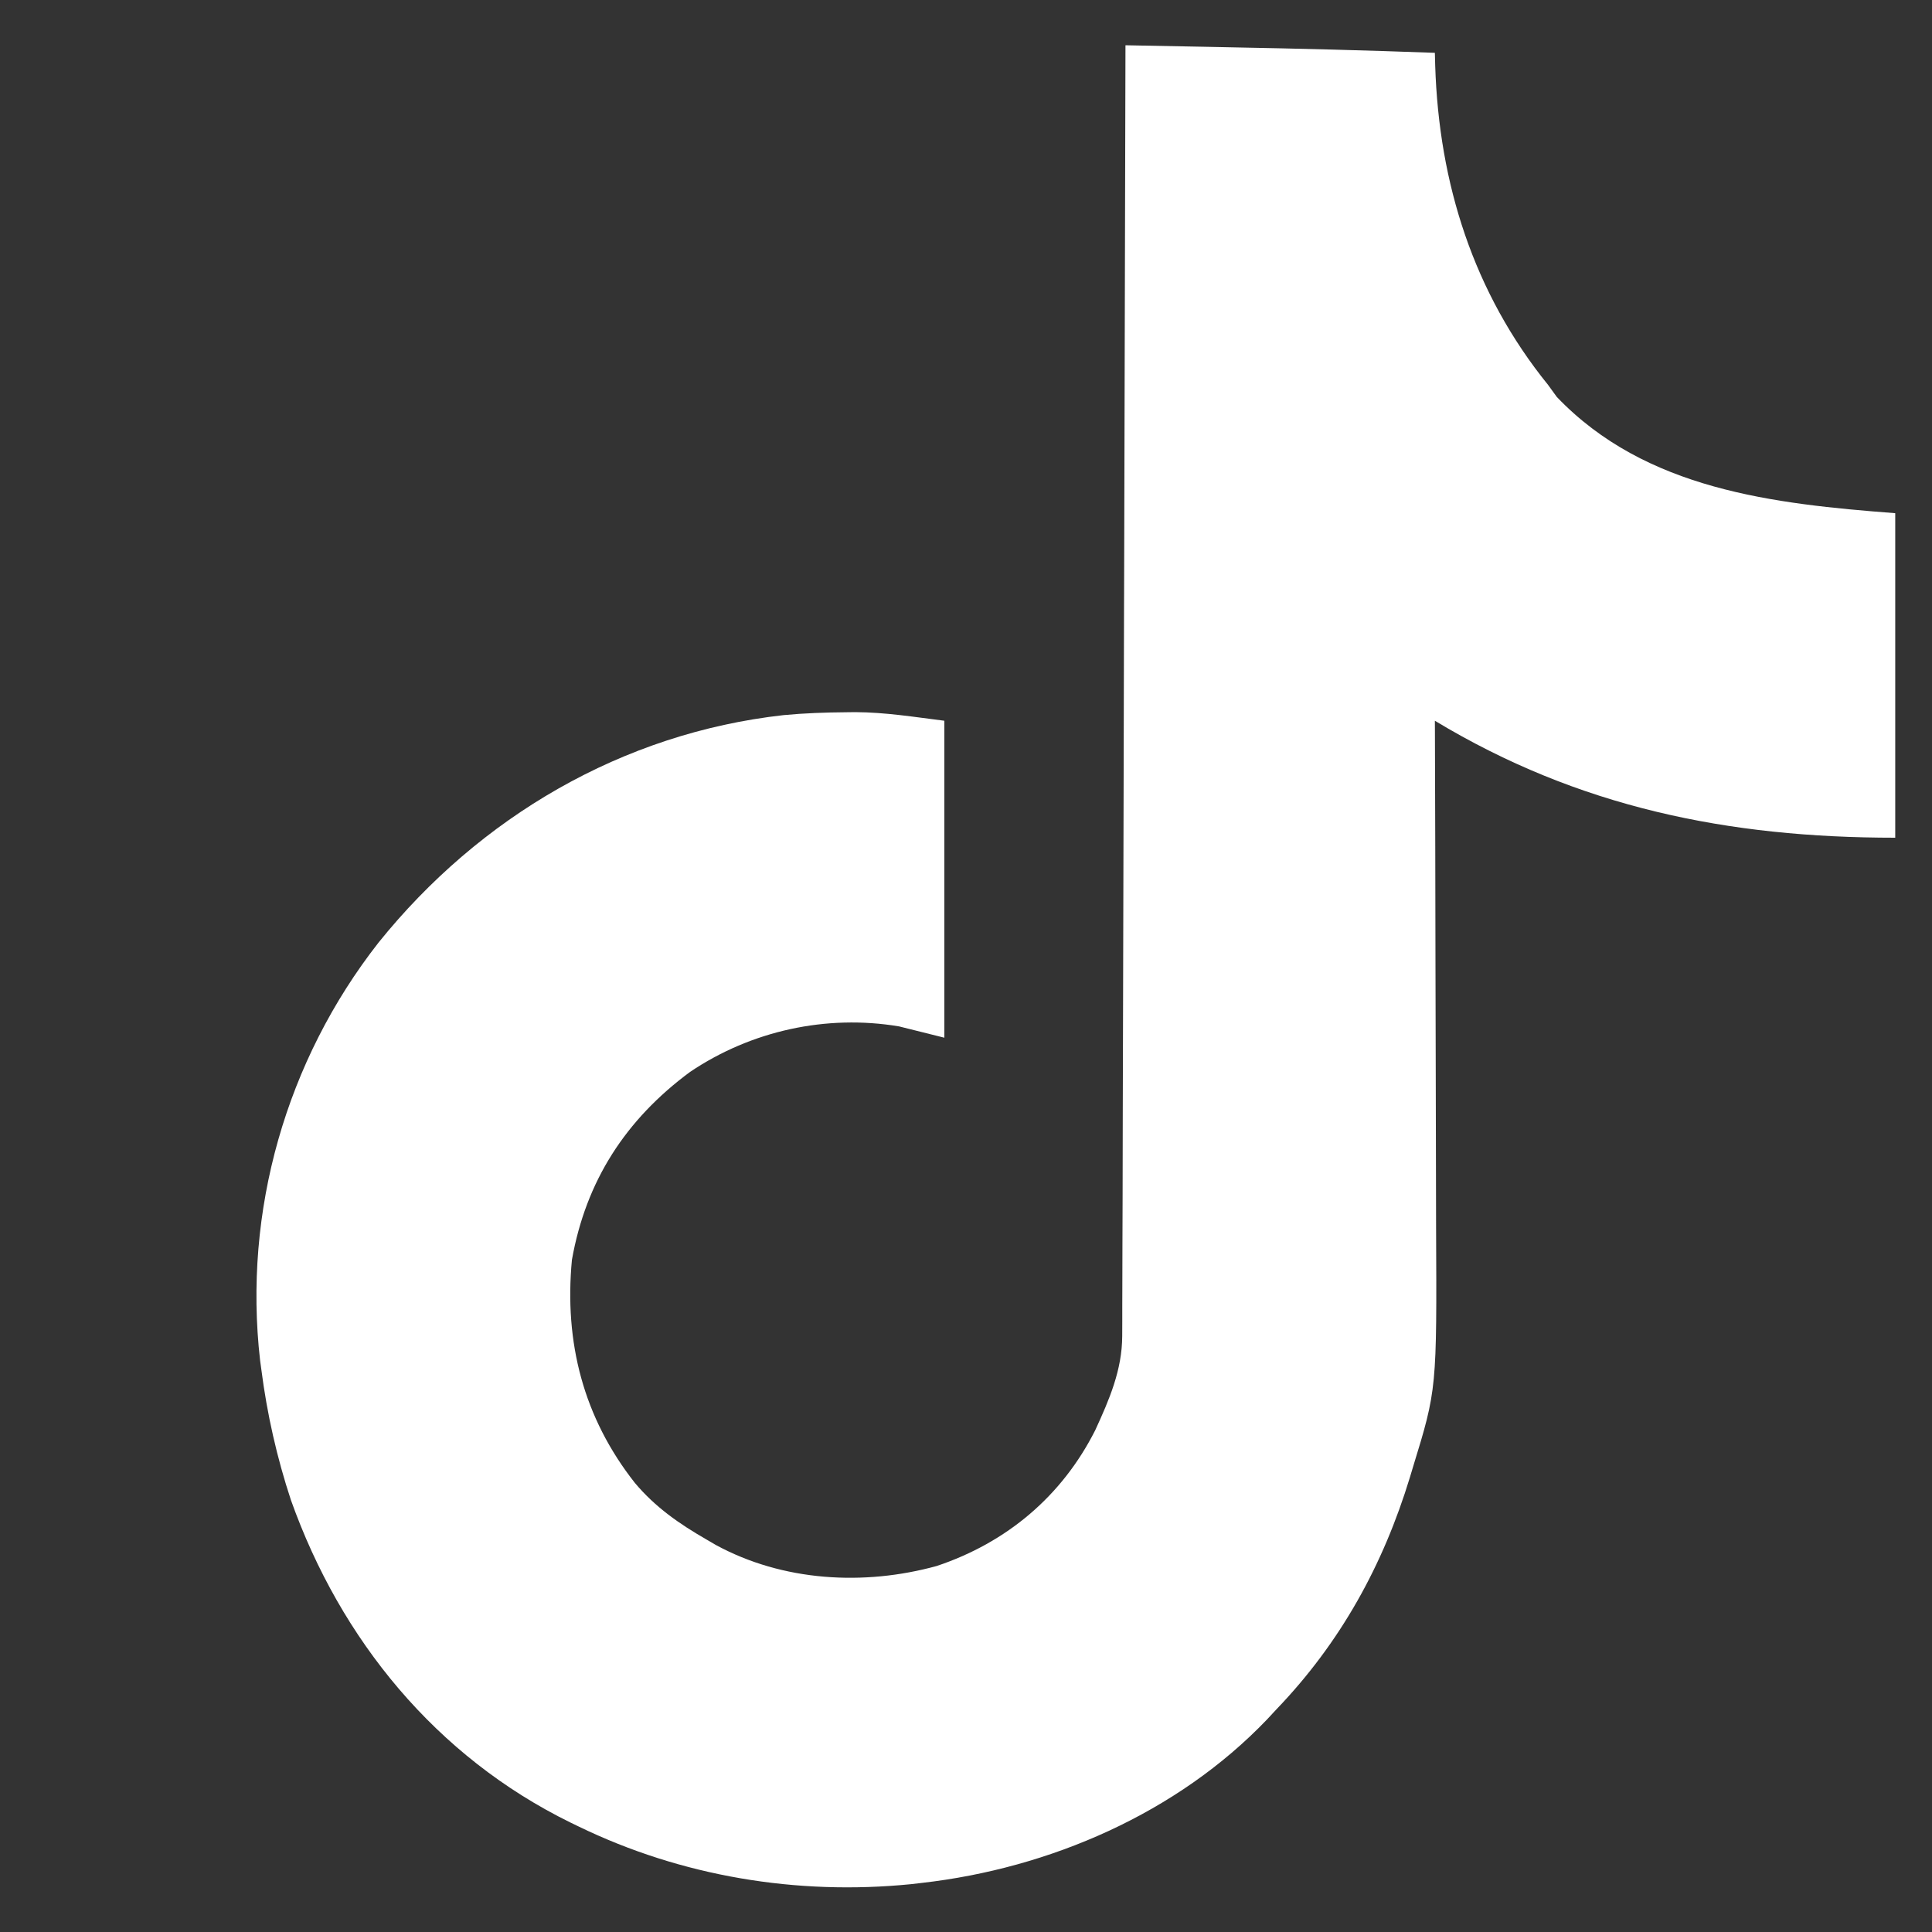 <svg width="35" height="35" viewBox="0 0 35 35" fill="none" xmlns="http://www.w3.org/2000/svg">
<rect x="0" y="0" width="35" height="35" fill="#333333" stroke="none"/>
<g id="video_15047576 1">
<path id="Vector" d="M20.389 0.82C20.862 0.829 21.335 0.838 21.808 0.847C21.969 0.85 22.129 0.854 22.289 0.857C23.525 0.88 24.759 0.911 25.994 0.957C25.996 1.034 25.998 1.111 26 1.191C26.068 3.325 26.693 5.302 28.045 6.973C28.097 7.045 28.149 7.116 28.203 7.191C29.814 8.876 32.138 9.128 34.334 9.297C34.334 11.237 34.334 13.177 34.334 15.176C31.308 15.176 28.598 14.627 25.994 13.057C25.994 13.114 25.995 13.172 25.995 13.231C26 14.638 26.003 16.044 26.005 17.451C26.006 18.131 26.008 18.812 26.01 19.492C26.012 20.086 26.013 20.679 26.014 21.273C26.014 21.587 26.015 21.9 26.016 22.214C26.03 25.169 26.03 25.169 25.597 26.579C25.57 26.668 25.57 26.668 25.543 26.759C25.056 28.358 24.283 29.759 23.123 30.967C23.039 31.057 23.039 31.057 22.954 31.149C21.329 32.848 19.016 33.848 16.698 34.111C16.632 34.119 16.567 34.127 16.499 34.134C14.435 34.339 12.344 33.993 10.477 33.086C10.406 33.052 10.406 33.052 10.334 33.017C7.902 31.822 6.173 29.71 5.271 27.177C5.018 26.413 4.837 25.613 4.735 24.814C4.727 24.759 4.719 24.703 4.712 24.646C4.403 21.943 5.182 19.215 6.858 17.075C8.688 14.801 11.276 13.281 14.196 12.955C14.575 12.919 14.954 12.906 15.335 12.903C15.412 12.902 15.412 12.902 15.491 12.901C16.043 12.904 16.549 12.987 17.108 13.057C17.108 14.952 17.108 16.846 17.108 18.799C16.702 18.697 16.702 18.697 16.287 18.594C14.97 18.374 13.611 18.672 12.502 19.418C11.335 20.281 10.615 21.393 10.361 22.823C10.219 24.32 10.57 25.682 11.502 26.865C11.873 27.306 12.304 27.605 12.801 27.891C12.855 27.922 12.909 27.954 12.965 27.987C14.182 28.65 15.65 28.733 16.971 28.369C18.238 27.945 19.239 27.104 19.842 25.908C20.096 25.355 20.328 24.819 20.33 24.204C20.33 24.121 20.331 24.037 20.331 23.951C20.331 23.859 20.331 23.766 20.331 23.673C20.332 23.575 20.332 23.477 20.332 23.378C20.333 23.108 20.334 22.837 20.334 22.566C20.335 22.275 20.336 21.983 20.337 21.691C20.338 21.186 20.339 20.68 20.34 20.175C20.342 19.444 20.344 18.713 20.346 17.982C20.349 16.797 20.352 15.611 20.355 14.425C20.358 13.273 20.36 12.121 20.363 10.969C20.364 10.863 20.364 10.863 20.364 10.754C20.365 10.398 20.366 10.042 20.367 9.686C20.375 6.731 20.382 3.775 20.389 0.82Z" fill="white"/>
</g>
</svg>

